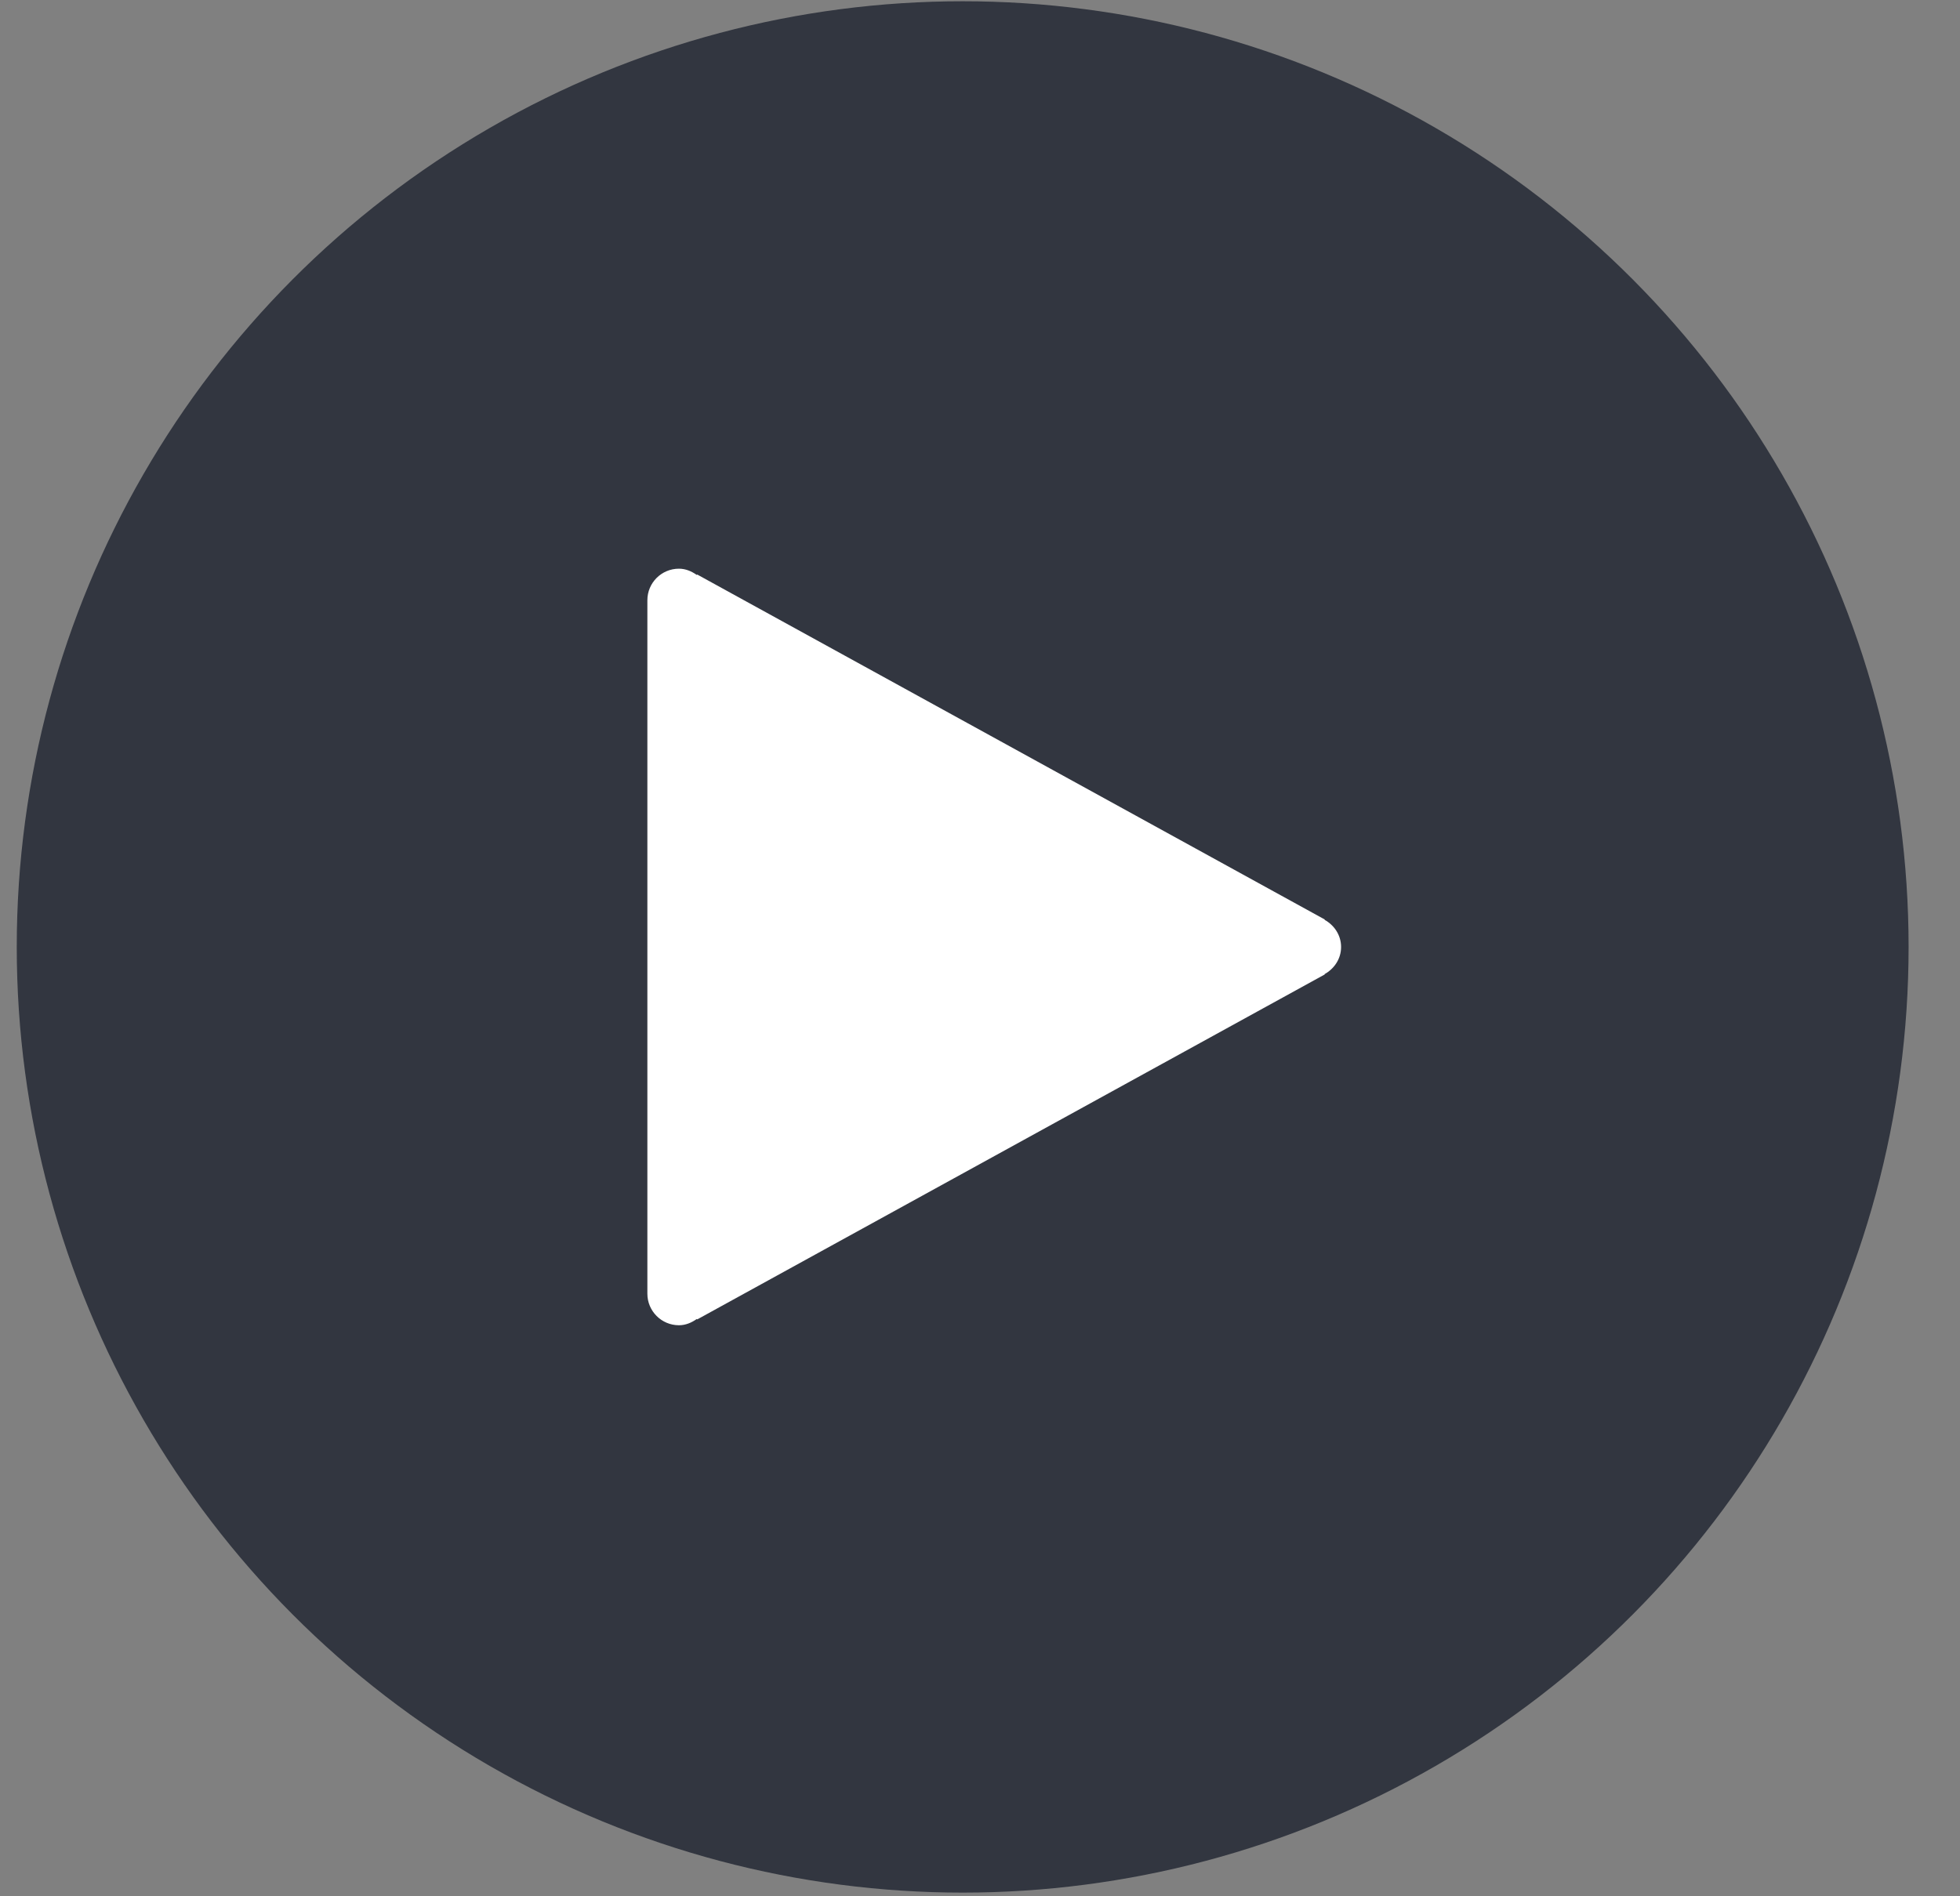 <svg width="31" height="30" viewBox="0 0 31 30" fill="none" xmlns="http://www.w3.org/2000/svg">
<rect x="0" y="0" width="31" height="30" fill="#808080" stroke="none"/>
<circle opacity="0.72" cx="15.226" cy="14.981" r="14.961" fill="#141927"/>
<path d="M21.211 14.982C21.211 14.794 21.103 14.637 20.95 14.552L20.953 14.547L11.029 9.09L11.019 9.095C10.938 9.038 10.845 8.997 10.738 8.997C10.463 8.997 10.239 9.22 10.239 9.496C10.239 9.496 10.24 9.497 10.24 9.498H10.239V14.982V20.465H10.24C10.24 20.466 10.239 20.467 10.239 20.467C10.239 20.742 10.463 20.966 10.738 20.966C10.845 20.966 10.938 20.925 11.019 20.868L11.029 20.873L20.953 15.416L20.95 15.411C21.103 15.326 21.211 15.169 21.211 14.982Z" fill="white"/>
</svg>
